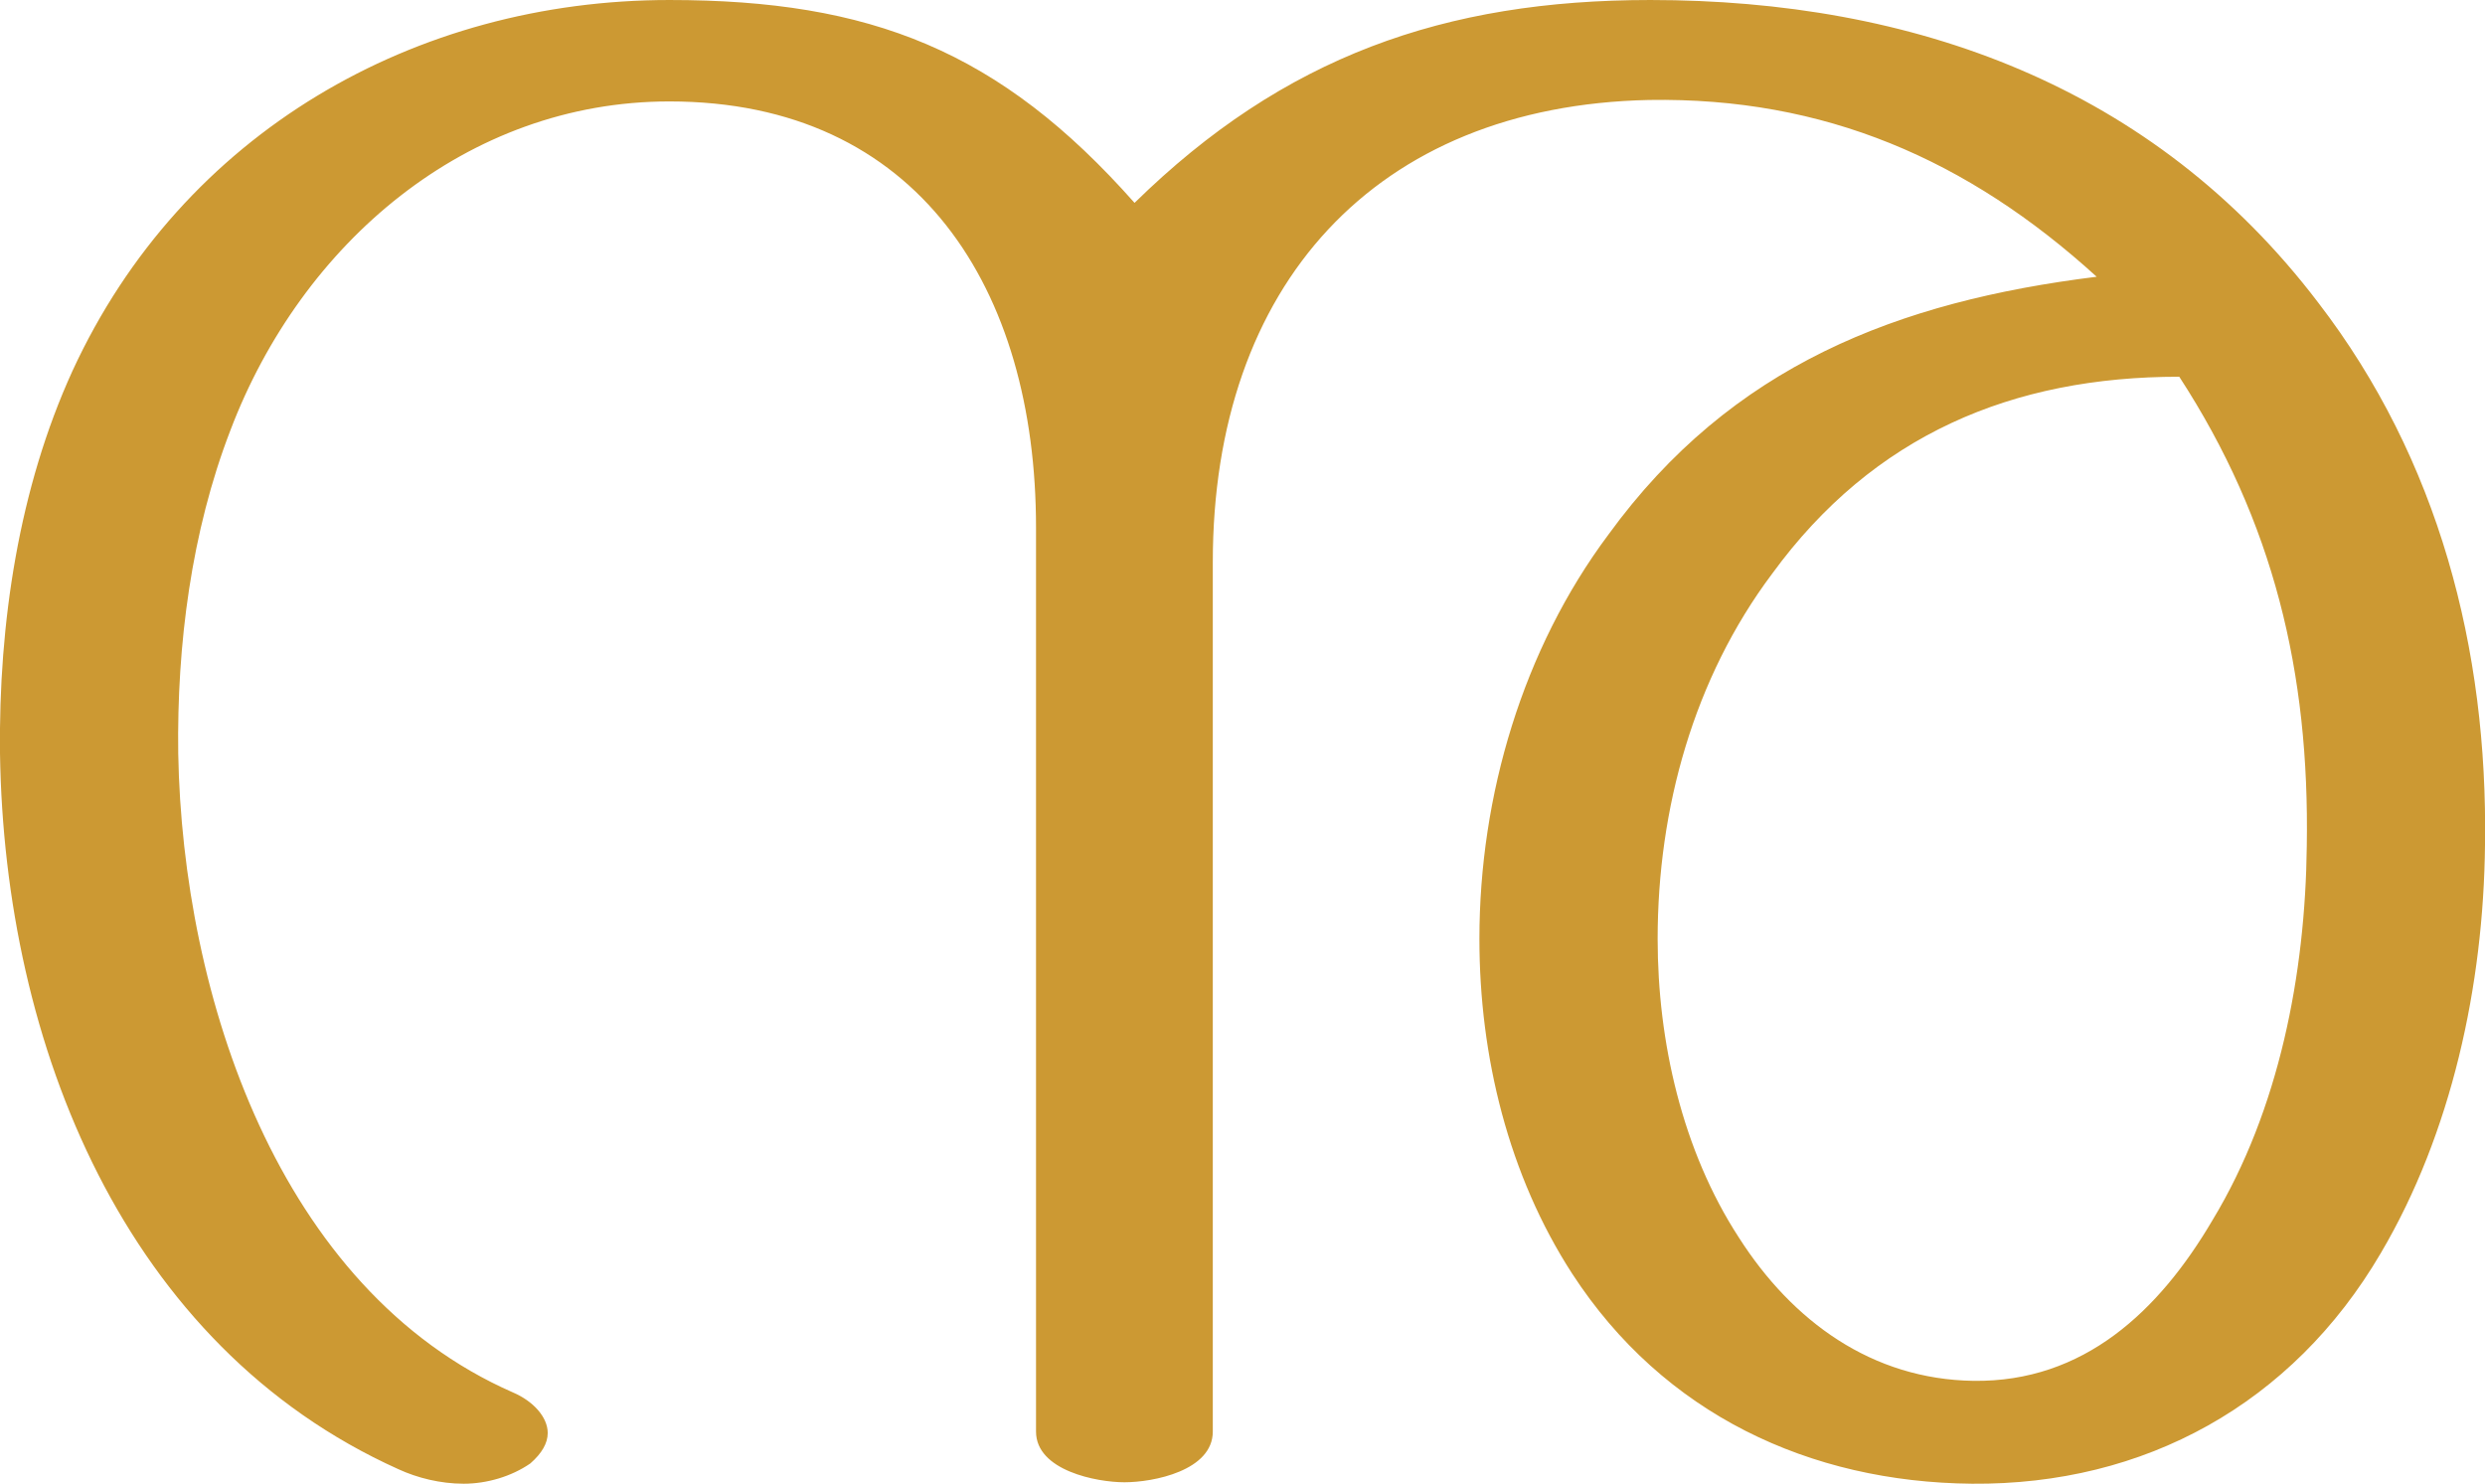 <?xml version="1.0" encoding="UTF-8"?>
<!DOCTYPE svg PUBLIC "-//W3C//DTD SVG 1.1//EN" "http://www.w3.org/Graphics/SVG/1.1/DTD/svg11.dtd">
<!-- Creator: CorelDRAW X8 -->
<svg xmlns="http://www.w3.org/2000/svg" xml:space="preserve" width="1715px" height="1024px" version="1.1" style="shape-rendering:geometricPrecision; text-rendering:geometricPrecision; image-rendering:optimizeQuality; fill-rule:evenodd; clip-rule:evenodd"
viewBox="0 0 1715 1024"
 xmlns:xlink="http://www.w3.org/1999/xlink">
 <defs>
  <style type="text/css">
   <![CDATA[
    .fil0 {fill:#CC9933;fill-rule:nonzero}
   ]]>
  </style>
 </defs>
 <g id="Layer_x0020_1">
  <path class="fil0" d="M837 988l0 -600c0,-191 112,-315 301,-319 121,-2 220,41 309,122 -137,17 -252,61 -337,178 -59,79 -89,180 -89,279 0,81 20,163 64,231 63,97 164,144 276,145 119,1 221,-55 282,-159 49,-83 71,-185 72,-282 2,-135 -32,-266 -115,-374 -114,-150 -280,-209 -461,-209 -142,0 -253,39 -356,140 -93,-105 -182,-140 -321,-140 -175,0 -336,91 -412,256 -37,81 -51,174 -50,264 3,201 86,409 275,494 13,6 29,10 45,10 16,0 33,-5 46,-14 8,-7 12,-14 12,-21 0,-11 -10,-22 -24,-28 -162,-71 -228,-274 -231,-441 -1,-75 9,-153 36,-223 49,-129 163,-227 303,-227 172,0 253,130 253,294l0 624c0,27 42,35 61,35 20,0 61,-8 61,-35zm667 -728c65,100 90,204 88,324 -1,88 -19,182 -65,258 -37,63 -89,112 -165,111 -70,-1 -125,-41 -162,-99 -39,-60 -56,-135 -56,-206 0,-90 25,-180 79,-252 70,-96 166,-136 281,-136z"/>
 </g>
</svg>
